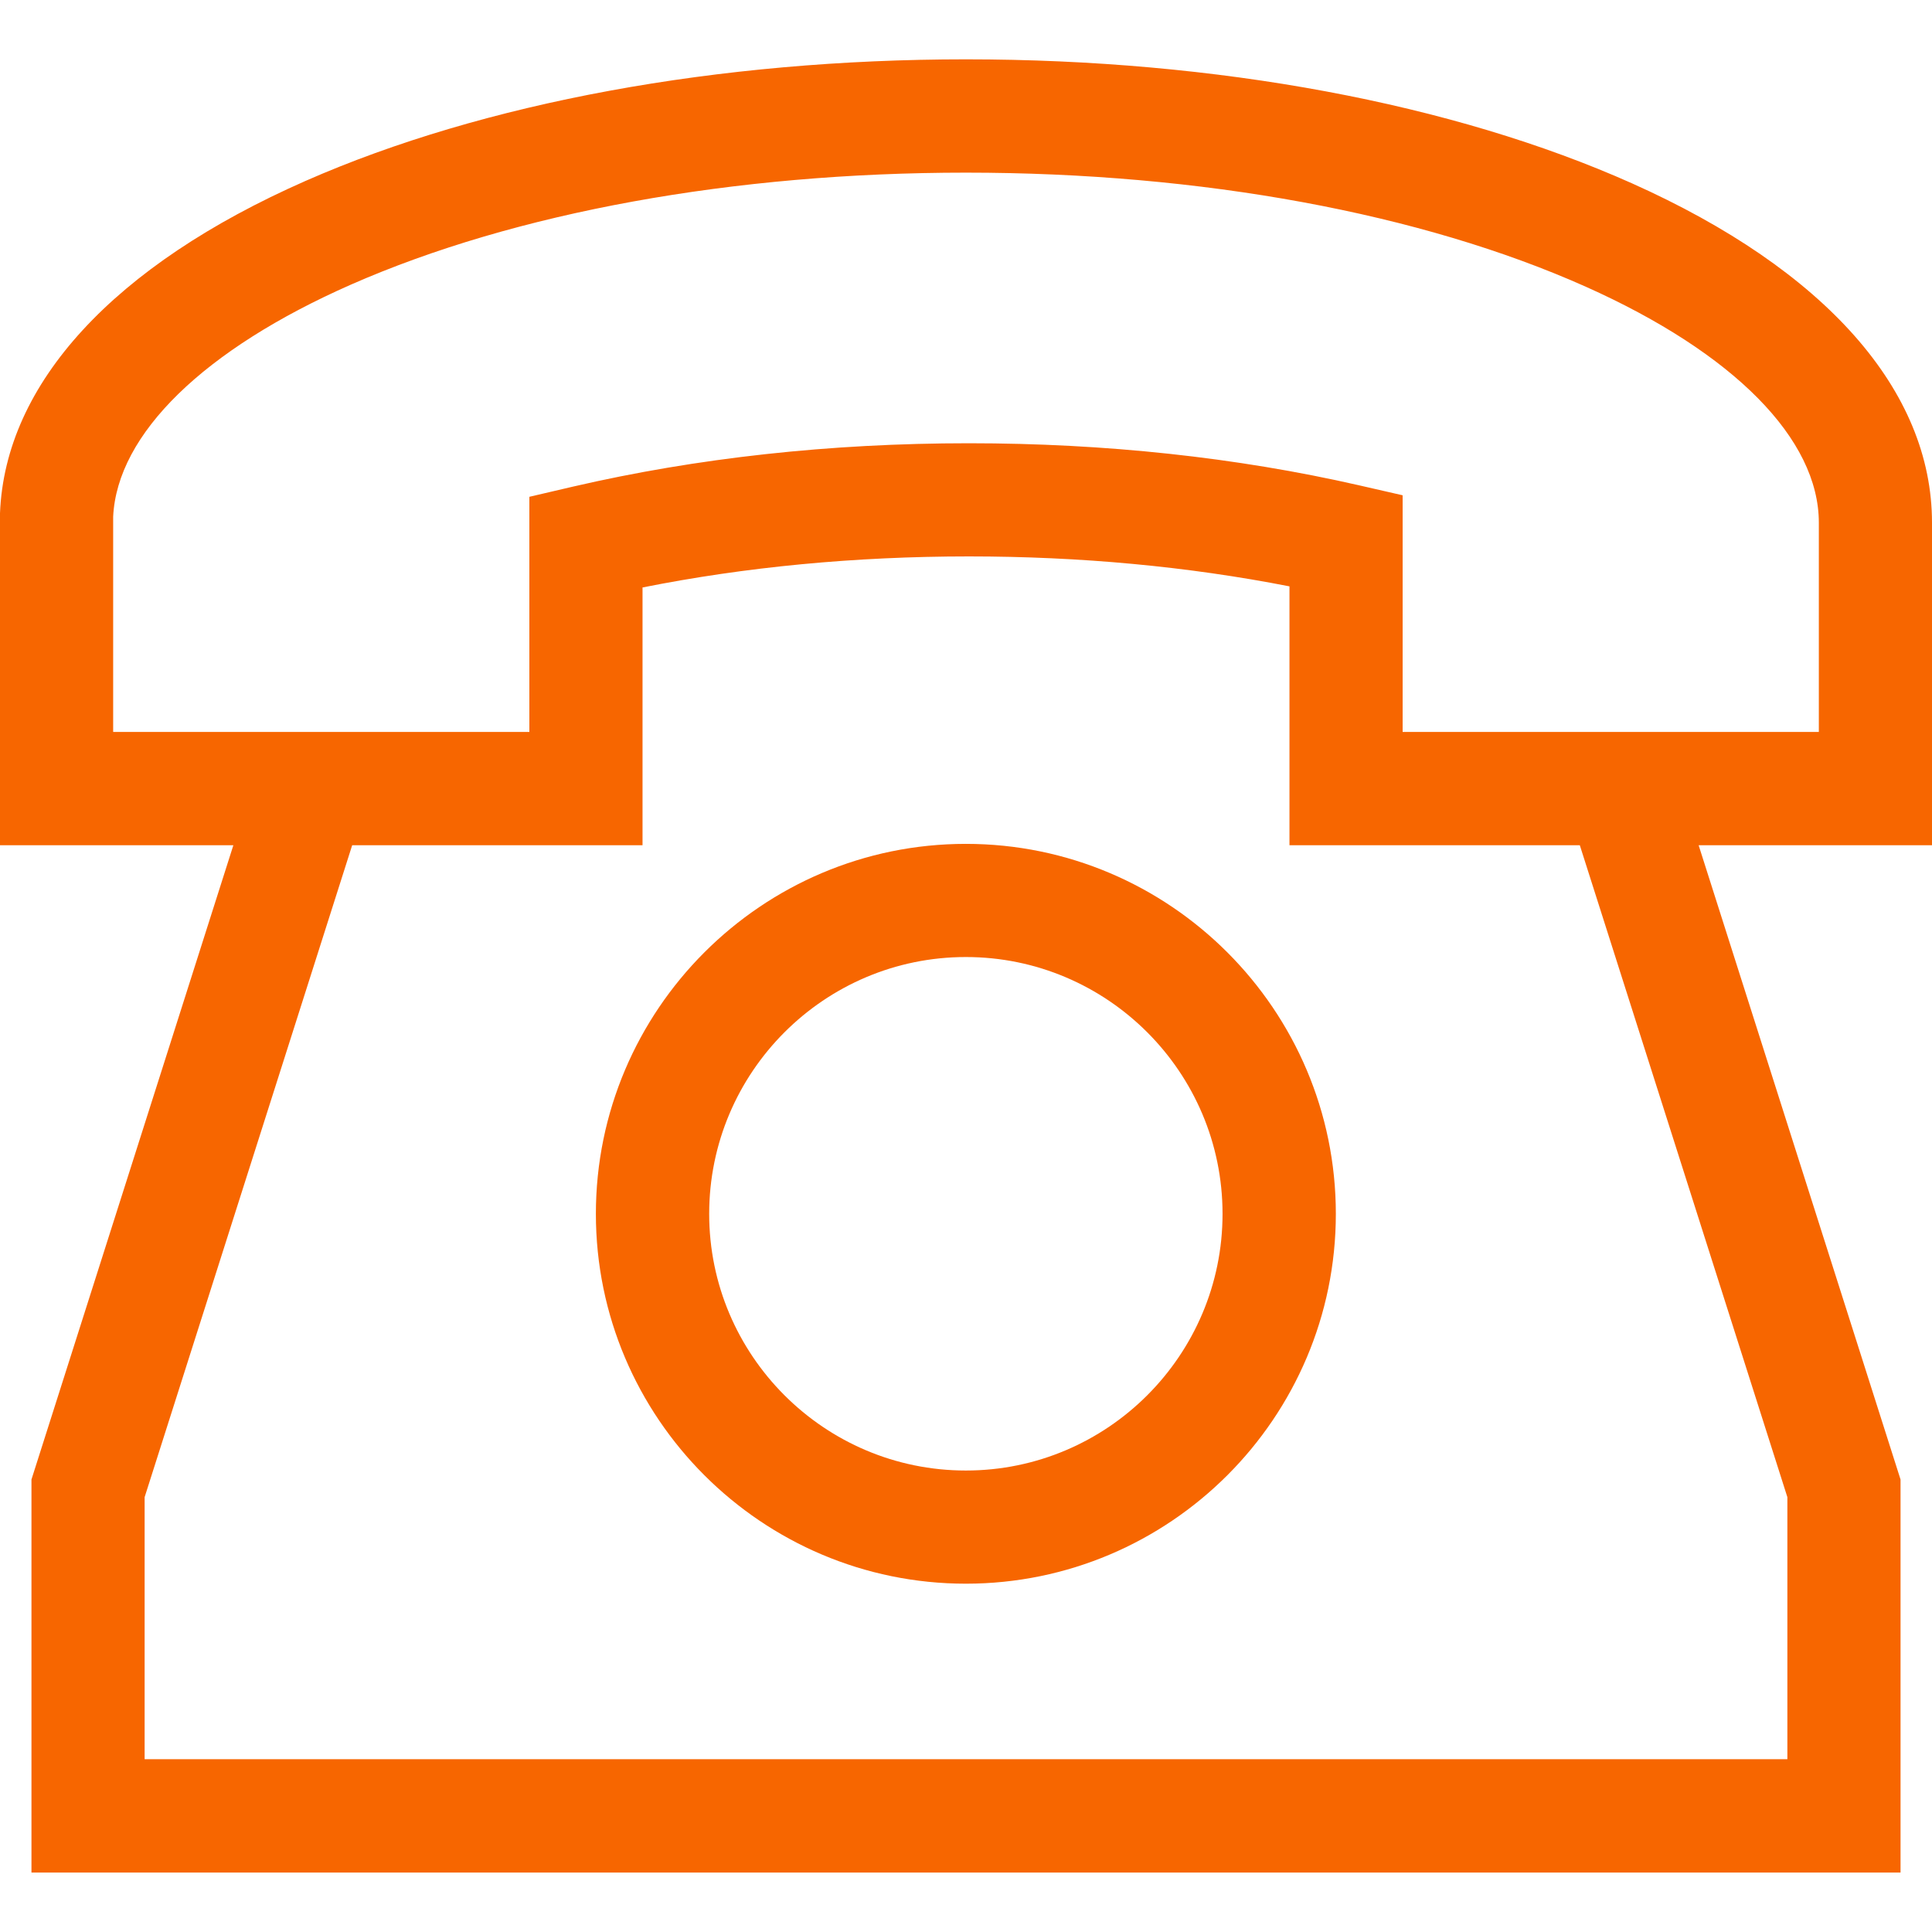 <svg width="14" height="14" viewBox="0 0 14 14" fill="none" xmlns="http://www.w3.org/2000/svg">
<path d="M0 3.735L0 3.719C0.037 2.778 0.824 1.923 2.214 1.311C3.505 0.743 5.205 0.43 7 0.43C8.817 0.43 10.531 0.75 11.827 1.329C13.228 1.956 14 2.829 14 3.788V6.125H12.309L13.772 10.721V13.569H0.228V10.721L1.691 6.125H0V3.735ZM1.048 10.849V12.748H12.952V10.849L11.448 6.125H9.344V4.249C8.609 4.105 7.829 4.032 7.021 4.032C6.196 4.032 5.402 4.108 4.656 4.257V6.125H2.552L1.048 10.849ZM0.82 5.304H3.836V3.6L4.153 3.526C5.051 3.318 6.016 3.212 7.021 3.212C8.008 3.212 8.959 3.314 9.845 3.516L10.164 3.589V5.304H13.18V3.788C13.18 3.181 12.565 2.558 11.492 2.078C10.299 1.545 8.704 1.251 7 1.251C5.316 1.251 3.734 1.539 2.544 2.062C1.477 2.532 0.849 3.144 0.82 3.744V5.304Z" fill="#F76600"/>
<path d="M6.999 6.115C8.477 6.115 9.68 7.318 9.68 8.796C9.68 10.274 8.477 11.476 6.999 11.476C5.521 11.476 4.318 10.274 4.318 8.796C4.318 7.318 5.521 6.115 6.999 6.115ZM6.999 10.656C8.025 10.656 8.859 9.821 8.859 8.796C8.859 7.77 8.025 6.935 6.999 6.935C5.973 6.935 5.139 7.77 5.139 8.796C5.139 9.821 5.973 10.656 6.999 10.656Z" fill="#F76600"/>
</svg>
